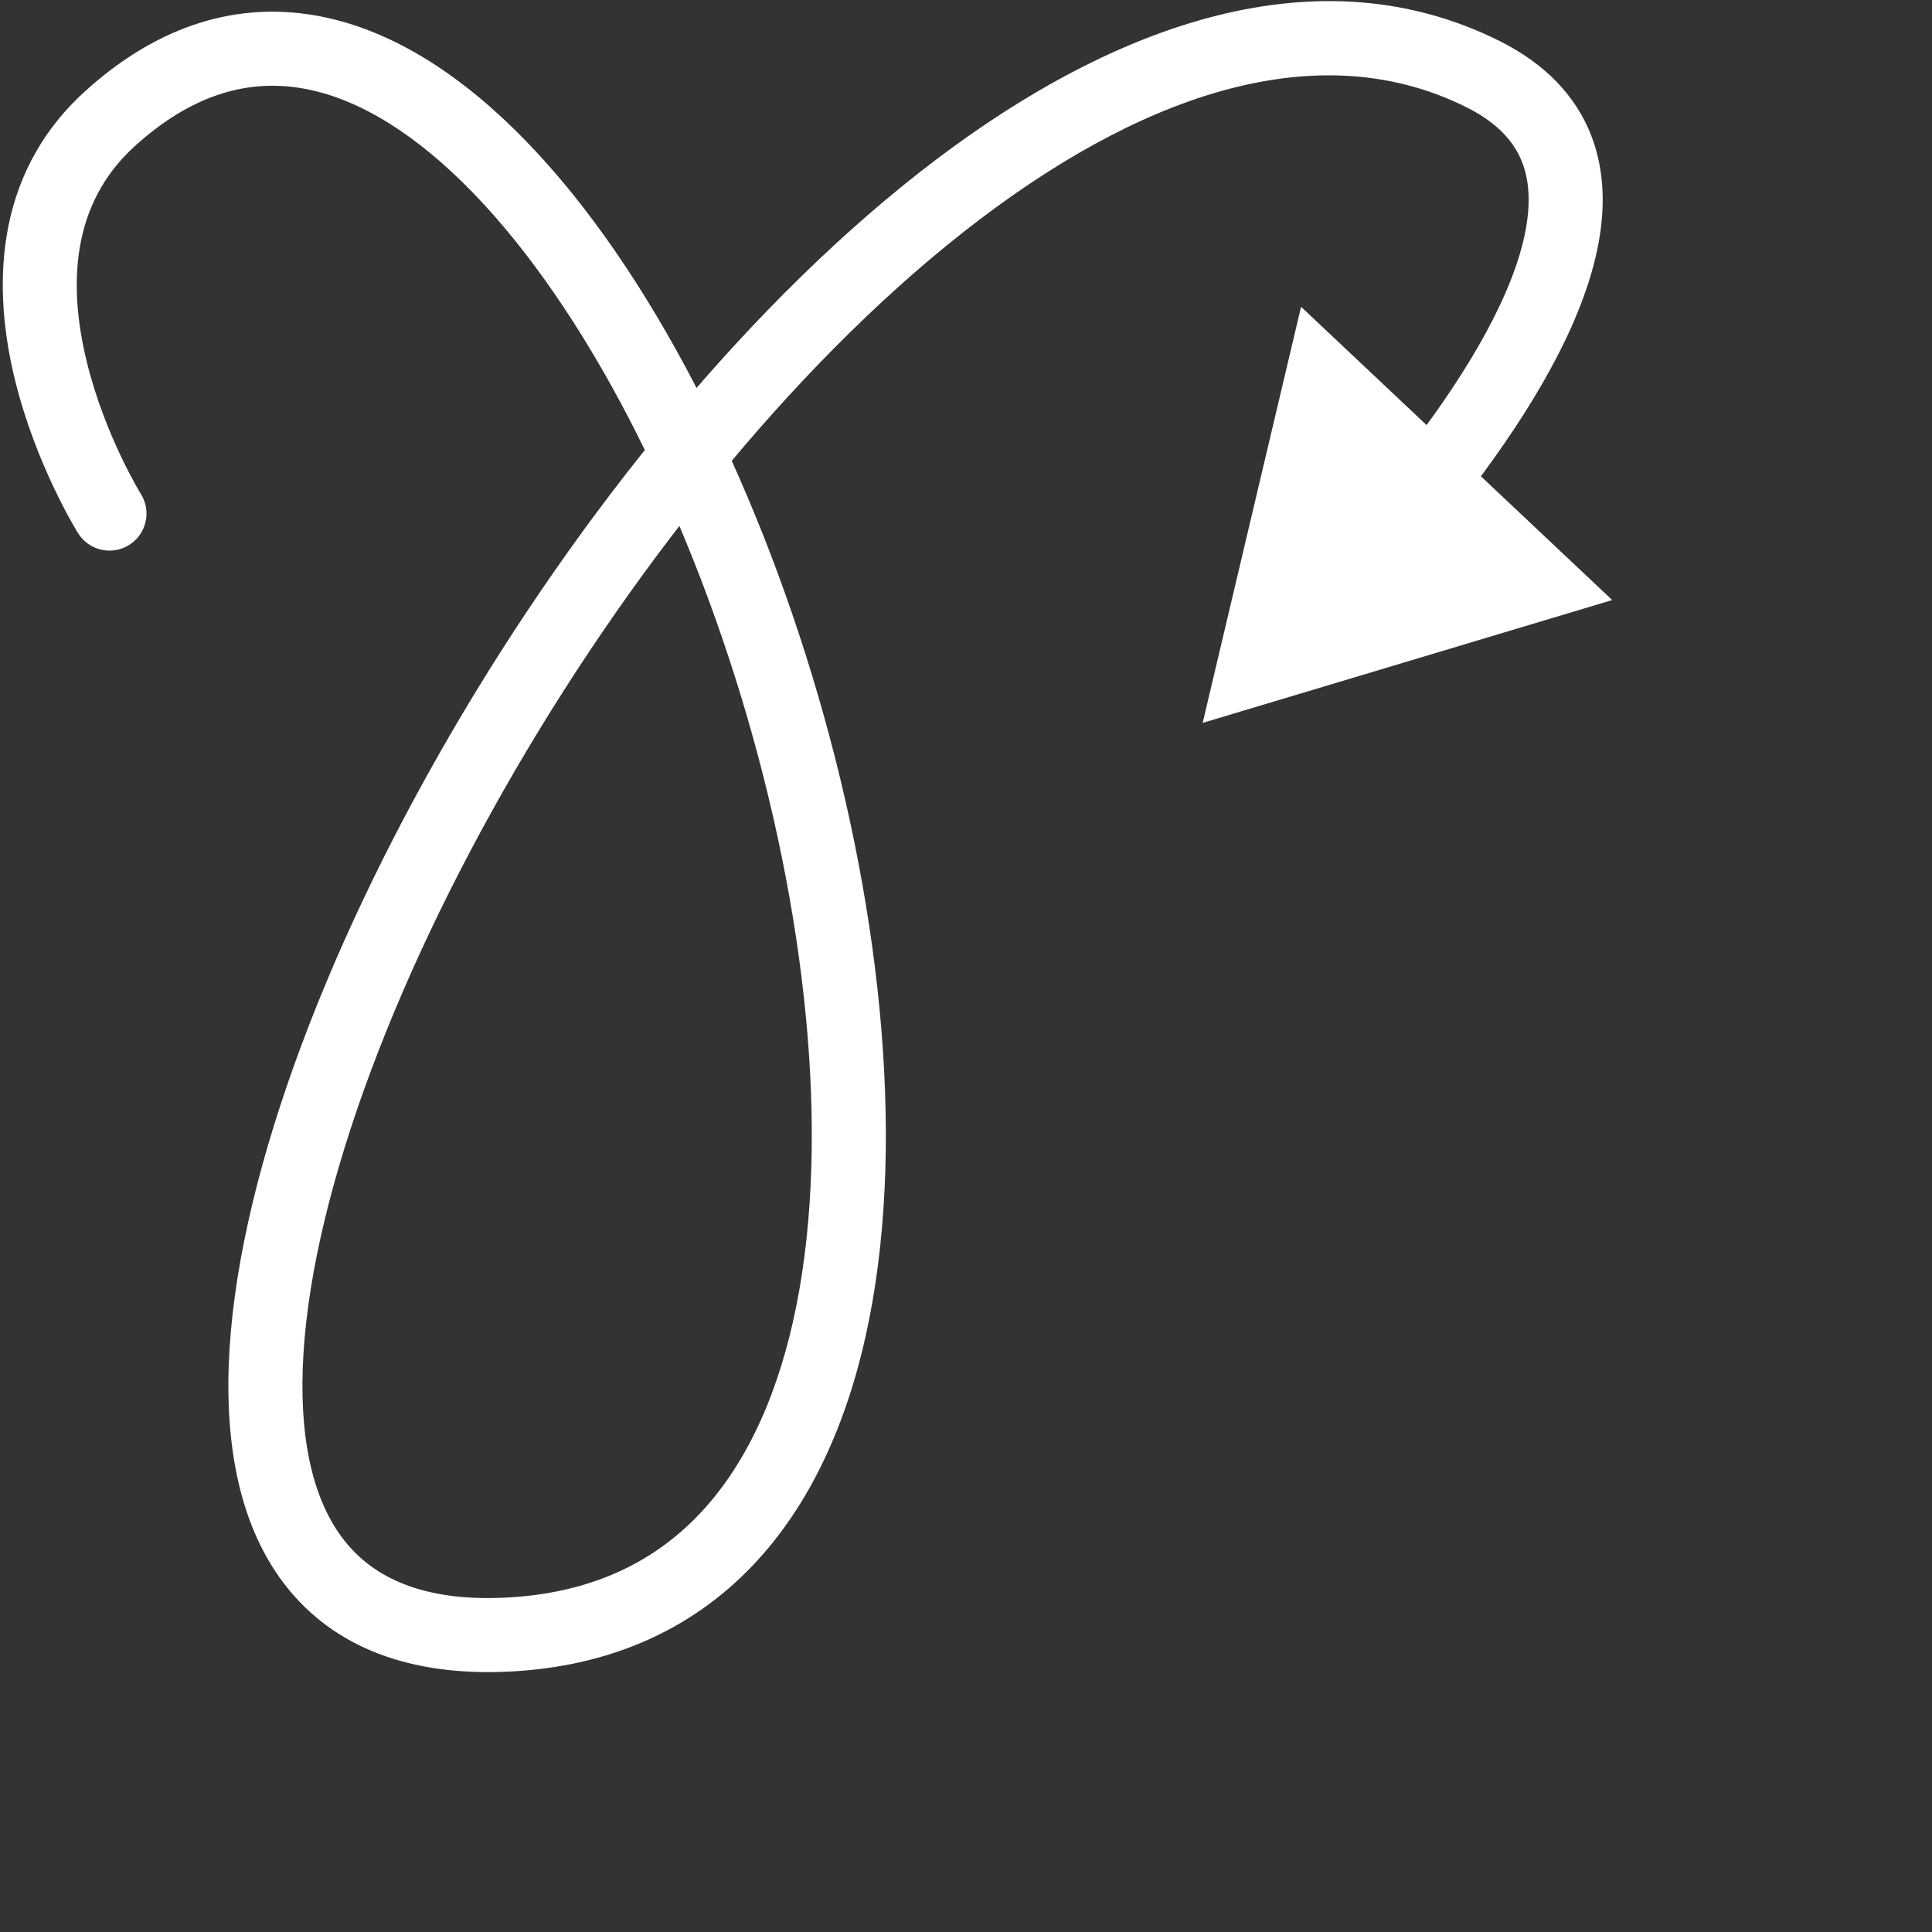 <svg xmlns="http://www.w3.org/2000/svg" version="1.1" xmlns:xlink="http://www.w3.org/1999/xlink" xmlns:svgjs="http://svgjs.dev/svgjs" width="600" height="600"><rect width="100%" height="100%" fill="#333333" stroke="none"/><svg width="600" height="600" viewBox="0 0 600 600" fill="none" xmlns="http://www.w3.org/2000/svg">
<path d="M34 37L41.746 45.5L34 37ZM460.5 22.987L465.63 12.694L460.5 22.987ZM373.5 224.5L500.692 186.35L404.057 95.273L373.5 224.5ZM24.242 165.586C27.603 170.975 34.697 172.619 40.086 169.258C45.475 165.897 47.119 158.804 43.758 153.414L24.242 165.586ZM41.746 45.5C59.127 29.662 75.983 24.931 92.016 27.146C108.591 29.437 126.098 39.406 143.606 56.563C178.681 90.932 210.224 150.714 230.204 216.467C250.167 282.163 257.968 351.791 247.375 405.223C242.095 431.862 232.397 453.717 218.129 469.218C204.082 484.481 184.989 494.277 159.224 496.021L160.776 518.968C192.136 516.846 216.826 504.597 235.053 484.794C253.06 465.23 264.127 439 269.936 409.696C281.524 351.242 272.804 277.549 252.211 209.779C231.635 142.066 198.587 78.236 159.704 40.135C140.234 21.056 118.42 7.576 95.164 4.363C71.368 1.075 47.886 8.788 26.254 28.5L41.746 45.5ZM159.224 496.021C133.123 497.787 117.337 490.739 107.909 479.609C98.076 468 93.128 449.615 94.025 424.762C95.818 375.053 120.783 306.633 159.777 239.577C198.645 172.736 250.475 108.934 304.294 68.131C358.58 26.973 411.585 11.457 455.37 33.279L465.63 12.694C409.779 -15.141 346.841 7.011 290.398 49.803C233.488 92.95 179.804 159.382 139.894 228.015C100.109 296.433 73.031 368.728 71.04 423.933C70.043 451.536 75.267 476.657 90.359 494.475C105.857 512.771 129.752 521.068 160.776 518.968L159.224 496.021ZM455.37 33.279C465.312 38.234 470.331 44.23 472.732 50.425C475.226 56.861 475.451 64.965 473.063 74.889C468.203 95.089 453.466 119.016 435.43 142.095L453.552 156.257C472.001 132.651 489.357 105.49 495.425 80.269C498.501 67.483 498.898 54.293 494.177 42.113C489.362 29.69 479.778 19.745 465.63 12.694L455.37 33.279ZM26.254 28.5C-2.729 54.911 -1.919 90.942 4.557 117.61C7.842 131.137 12.734 143.051 16.761 151.534C18.784 155.795 20.613 159.241 21.953 161.649C22.624 162.855 23.174 163.803 23.567 164.468C23.764 164.8 23.922 165.062 24.035 165.249C24.093 165.343 24.139 165.418 24.173 165.474C24.191 165.502 24.205 165.526 24.216 165.544C24.222 165.554 24.227 165.562 24.232 165.569C24.234 165.572 24.236 165.576 24.237 165.578C24.24 165.582 24.242 165.586 34 159.5C43.758 153.414 43.76 153.417 43.761 153.42C43.762 153.421 43.763 153.423 43.764 153.424C43.765 153.426 43.766 153.427 43.766 153.427C43.766 153.427 43.763 153.422 43.757 153.412C43.745 153.393 43.722 153.355 43.688 153.3C43.62 153.189 43.51 153.007 43.362 152.756C43.066 152.255 42.617 151.482 42.051 150.465C40.917 148.428 39.321 145.425 37.538 141.67C33.954 134.12 29.712 123.732 26.907 112.183C21.205 88.698 22.016 63.479 41.746 45.5L26.254 28.5Z" fill="white" data-darkreader-inline-fill="" style="--darkreader-inline-fill: #181a1b;"></path>
</svg><style>@media (prefers-color-scheme: light) { :root { filter: contrast(1) brightness(0.1); } }
@media (prefers-color-scheme: dark) { :root { filter: none; } }
</style></svg>